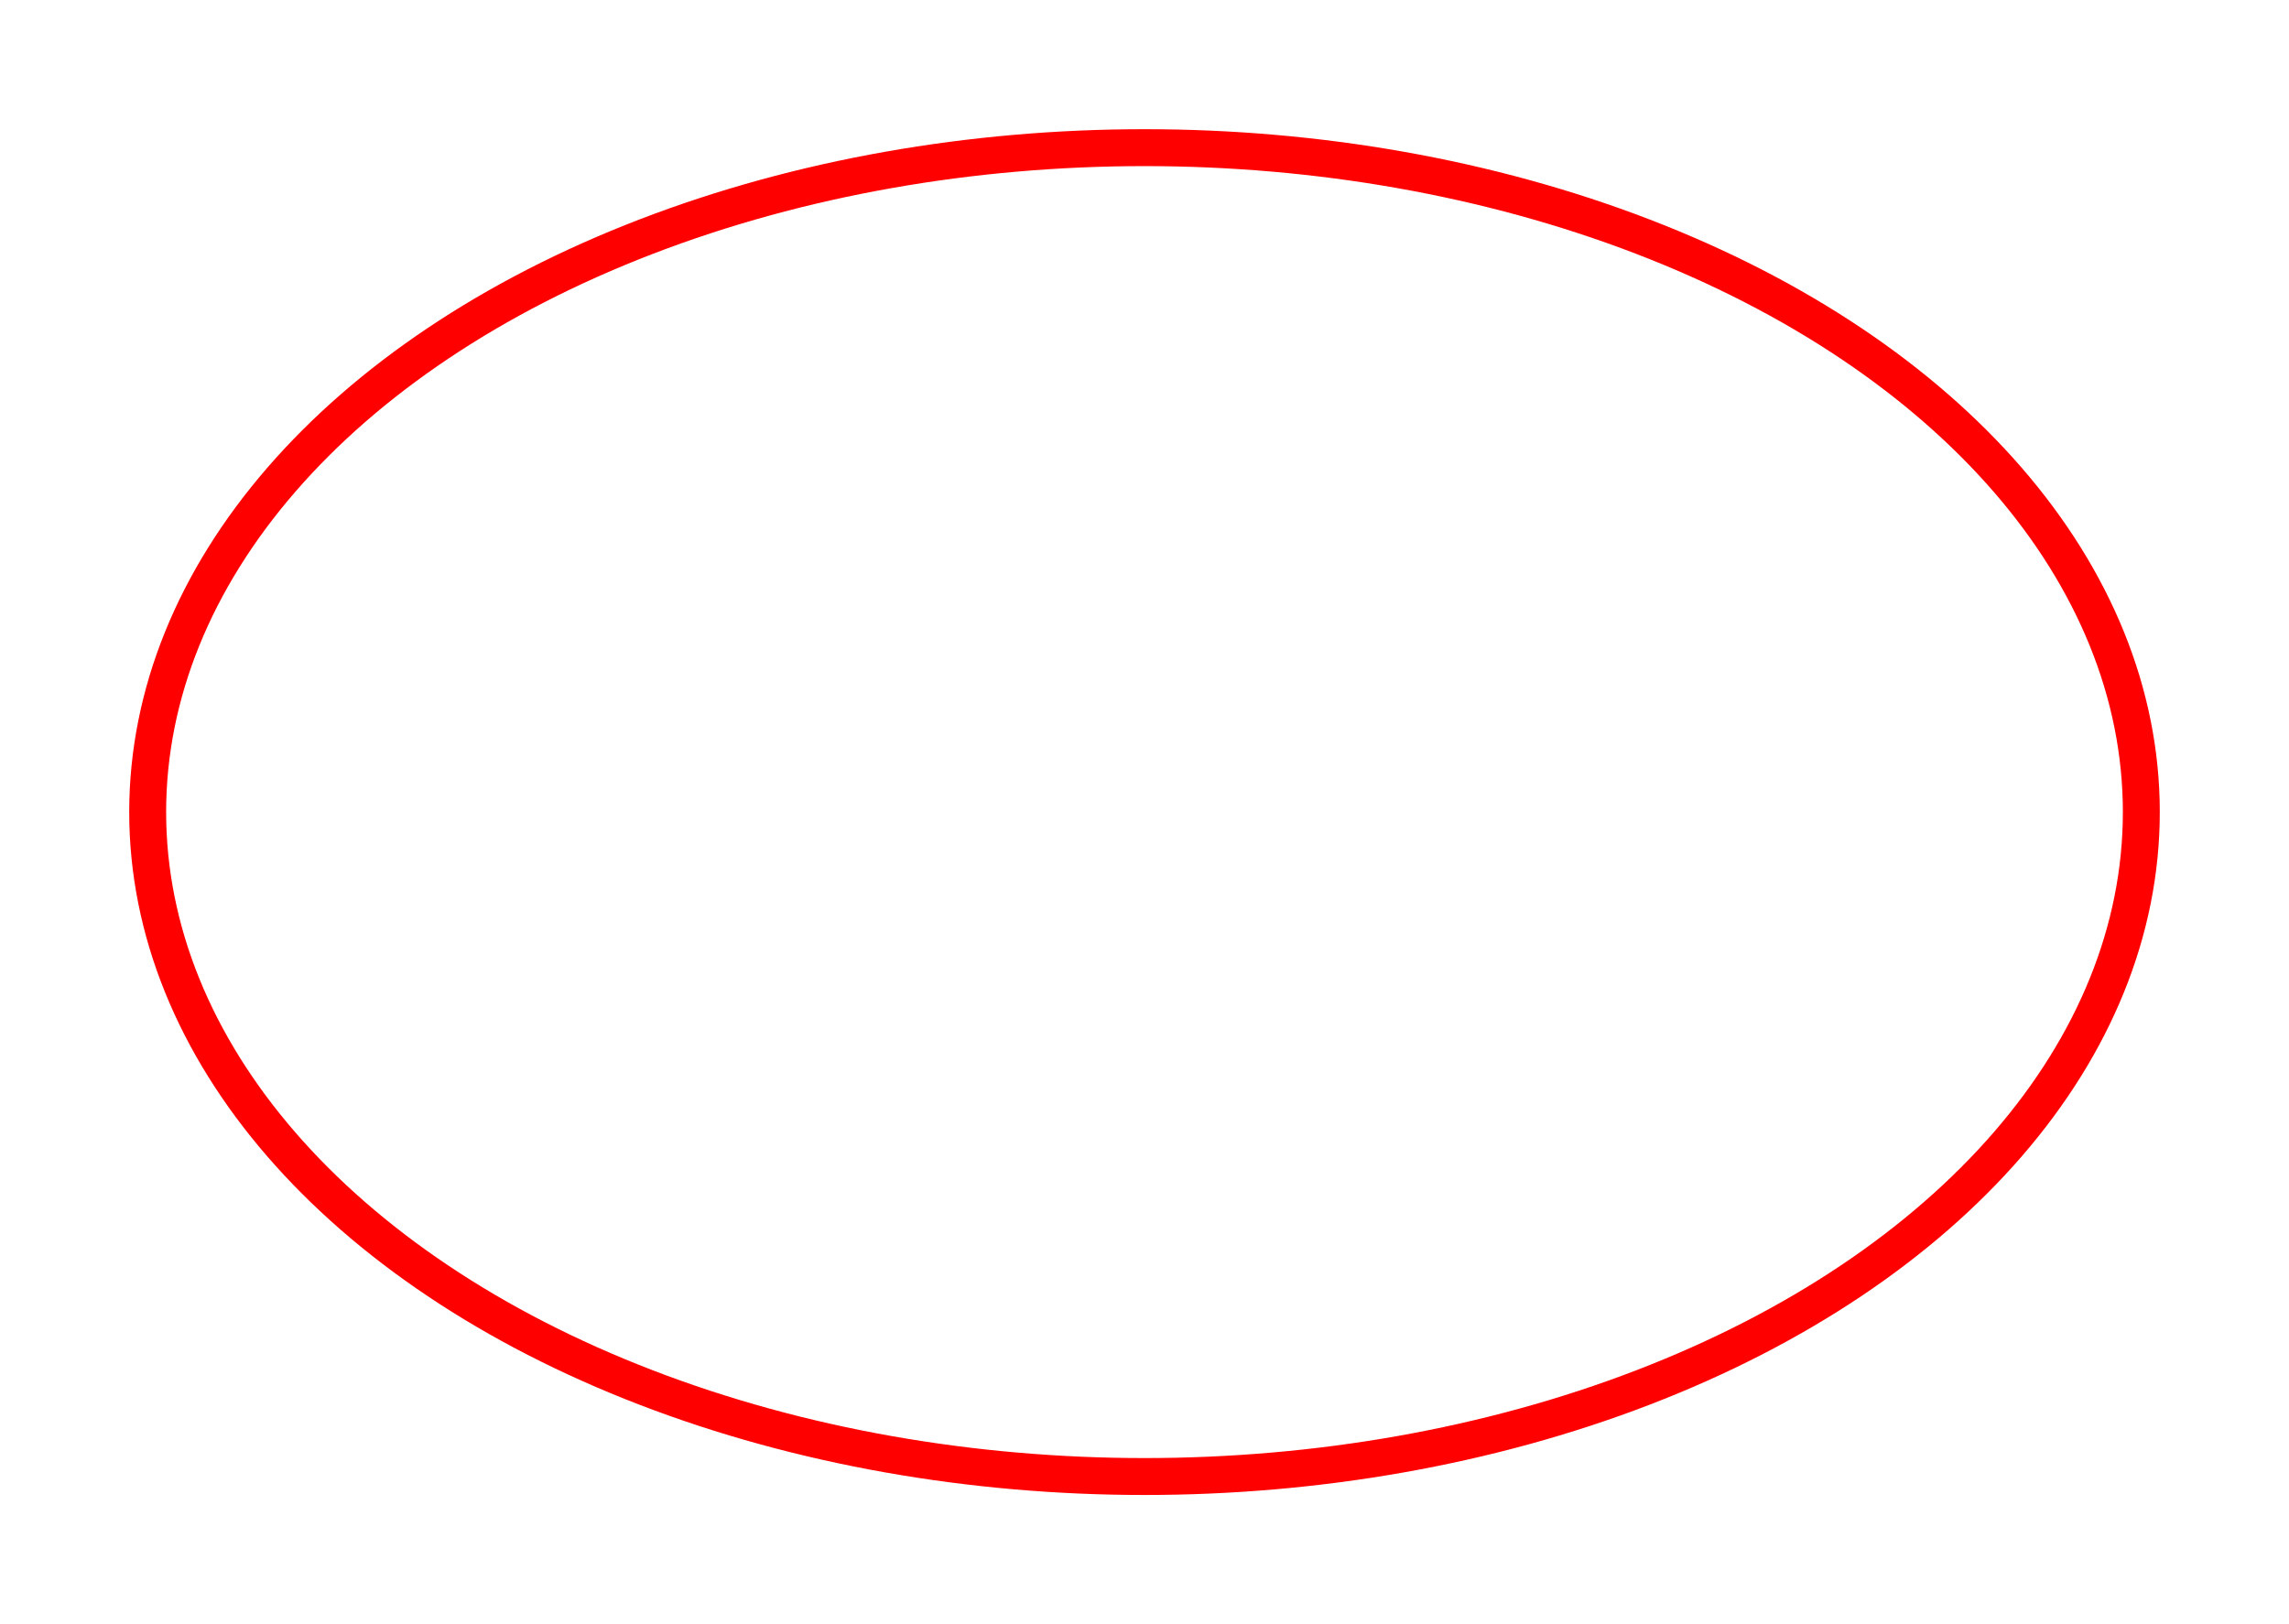 <?xml version="1.0" encoding="UTF-8" standalone="no"?>
<!DOCTYPE svg PUBLIC "-//W3C//DTD SVG 1.1//EN"
 "http://www.w3.org/Graphics/SVG/1.1/DTD/svg11.dtd">
<!-- Generated by graphviz version 2.30.1 (20130611.0131)
 -->
<!-- Title: Perl Pages: 1 -->
<svg width="62pt" height="44pt"
 viewBox="0.00 0.00 62.00 44.00" xmlns="http://www.w3.org/2000/svg" xmlns:xlink="http://www.w3.org/1999/xlink">
<rect x="0.00" y="0.00" width="62.00" height="44.00" fill="#333333" stroke="none"/>
<g id="graph0" class="graph" transform="scale(1 1) rotate(0) translate(4 40)">
<title>Perl</title>
<polygon fill="white" stroke="white" points="-4,5 -4,-40 59,-40 59,5 -4,5"/>
<g id="node1" class="node"><title></title>
<ellipse fill="none" stroke="red" cx="27" cy="-18" rx="27" ry="18"/>
</g>
</g>
</svg>

